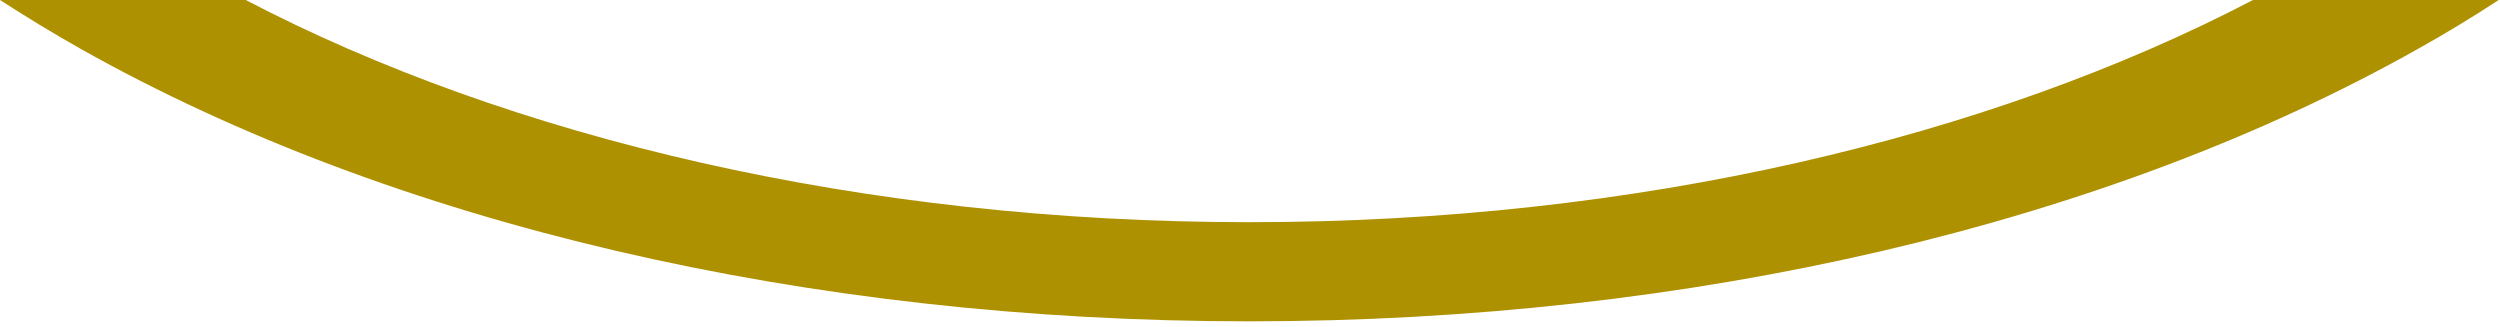 <?xml version="1.0" encoding="utf-8"?>
<!-- Generator: Adobe Illustrator 23.0.3, SVG Export Plug-In . SVG Version: 6.00 Build 0)  -->
<svg version="1.1" id="Слой_1" xmlns="http://www.w3.org/2000/svg" xmlns:xlink="http://www.w3.org/1999/xlink" x="0px" y="0px"
	 viewBox="0 0 764 100" style="enable-background:new 0 0 764 100;" xml:space="preserve">
<style type="text/css">
	.st0{fill:none;stroke:#AE9100;stroke-width:27;stroke-miterlimit:10;}
	.st1{fill:#5B351F;}
	.st2{fill:none;stroke:#5B351F;stroke-width:27;stroke-miterlimit:10;}
	.st3{fill:#AE9100;}
	.st4{fill:none;stroke:#AE9100;stroke-width:22;stroke-miterlimit:10;}
	.st5{fill:none;stroke:#AE9100;stroke-width:21;stroke-miterlimit:10;}
	.st6{fill:#DD2A1B;}
	.st7{opacity:9.000000e-02;fill:#AE9100;}
	.st8{fill:none;stroke:#AE9100;stroke-width:33;stroke-miterlimit:10;}
</style>
<path class="st3" d="M688.5,0c-80.6,42.1-188.4,67.9-306.7,67.9S155.7,42.1,75.1,0H0c7.9,5.1,16.1,10.1,24.6,14.9
	C120,68.6,246.9,98.2,381.8,98.2S643.6,68.6,739,14.9c8.6-4.8,16.8-9.8,24.6-14.9H688.5z"/>
</svg>
